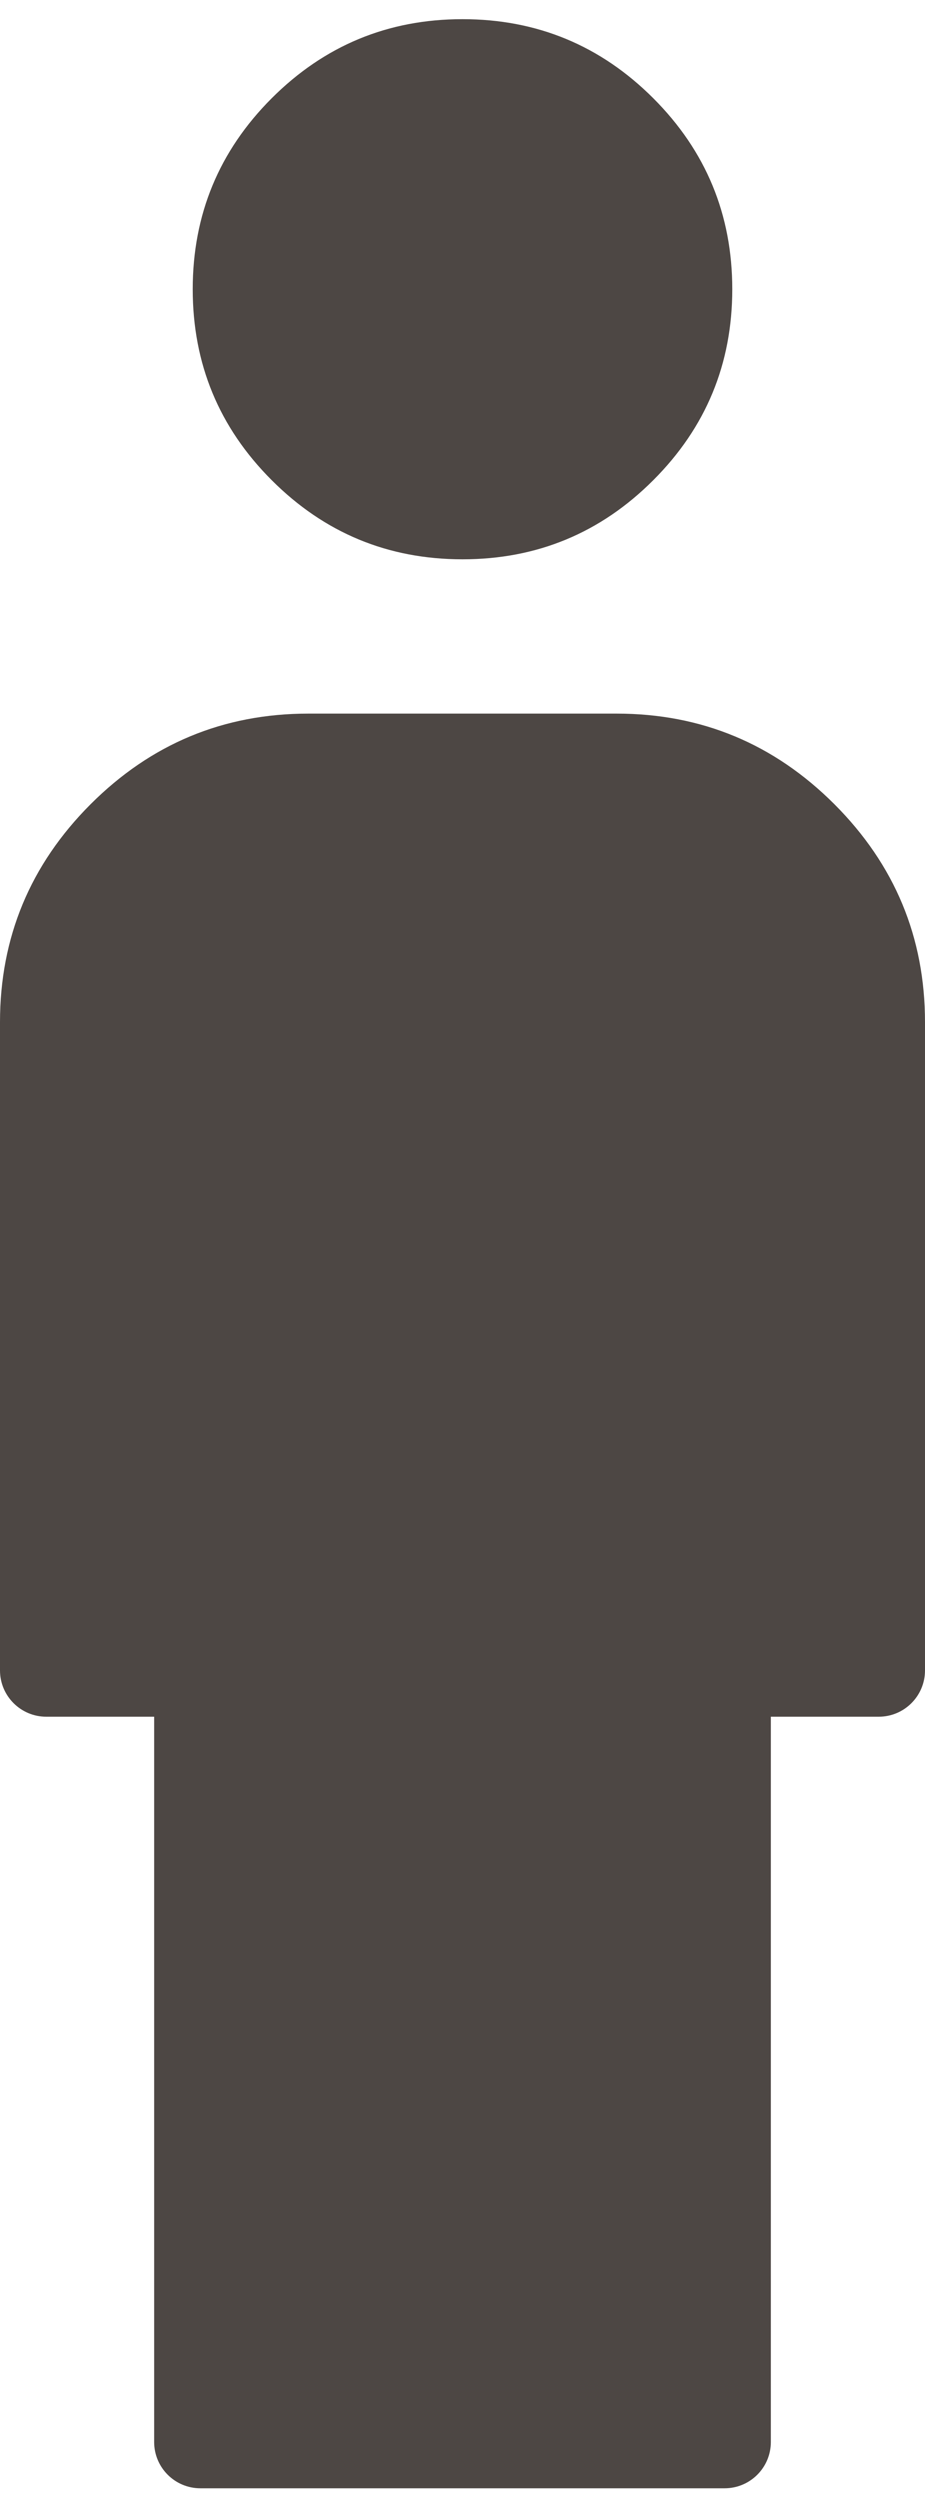 <svg width="20" height="54" viewBox="0 0 20 54" fill="none" xmlns="http://www.w3.org/2000/svg">
<path d="M10 12.081C8.389 12.081 7.014 11.511 5.875 10.372C4.736 9.234 4.167 7.859 4.167 6.247C4.167 4.636 4.736 3.261 5.875 2.122C7.014 0.984 8.389 0.414 10 0.414C11.611 0.414 12.986 0.984 14.125 2.122C15.264 3.261 15.833 4.636 15.833 6.247C15.833 7.859 15.264 9.234 14.125 10.372C12.986 11.511 11.611 12.081 10 12.081ZM4.333 53.747C3.781 53.747 3.333 53.3 3.333 52.747V37.081H1C0.448 37.081 0 36.633 0 36.081V22.081C0 20.247 0.653 18.678 1.958 17.372C3.264 16.067 4.833 15.414 6.667 15.414H13.333C15.167 15.414 16.736 16.067 18.042 17.372C19.347 18.678 20 20.247 20 22.081V36.081C20 36.633 19.552 37.081 19 37.081H16.667V52.747C16.667 53.3 16.219 53.747 15.667 53.747H4.333Z" fill="#4D4744"/>
</svg>
